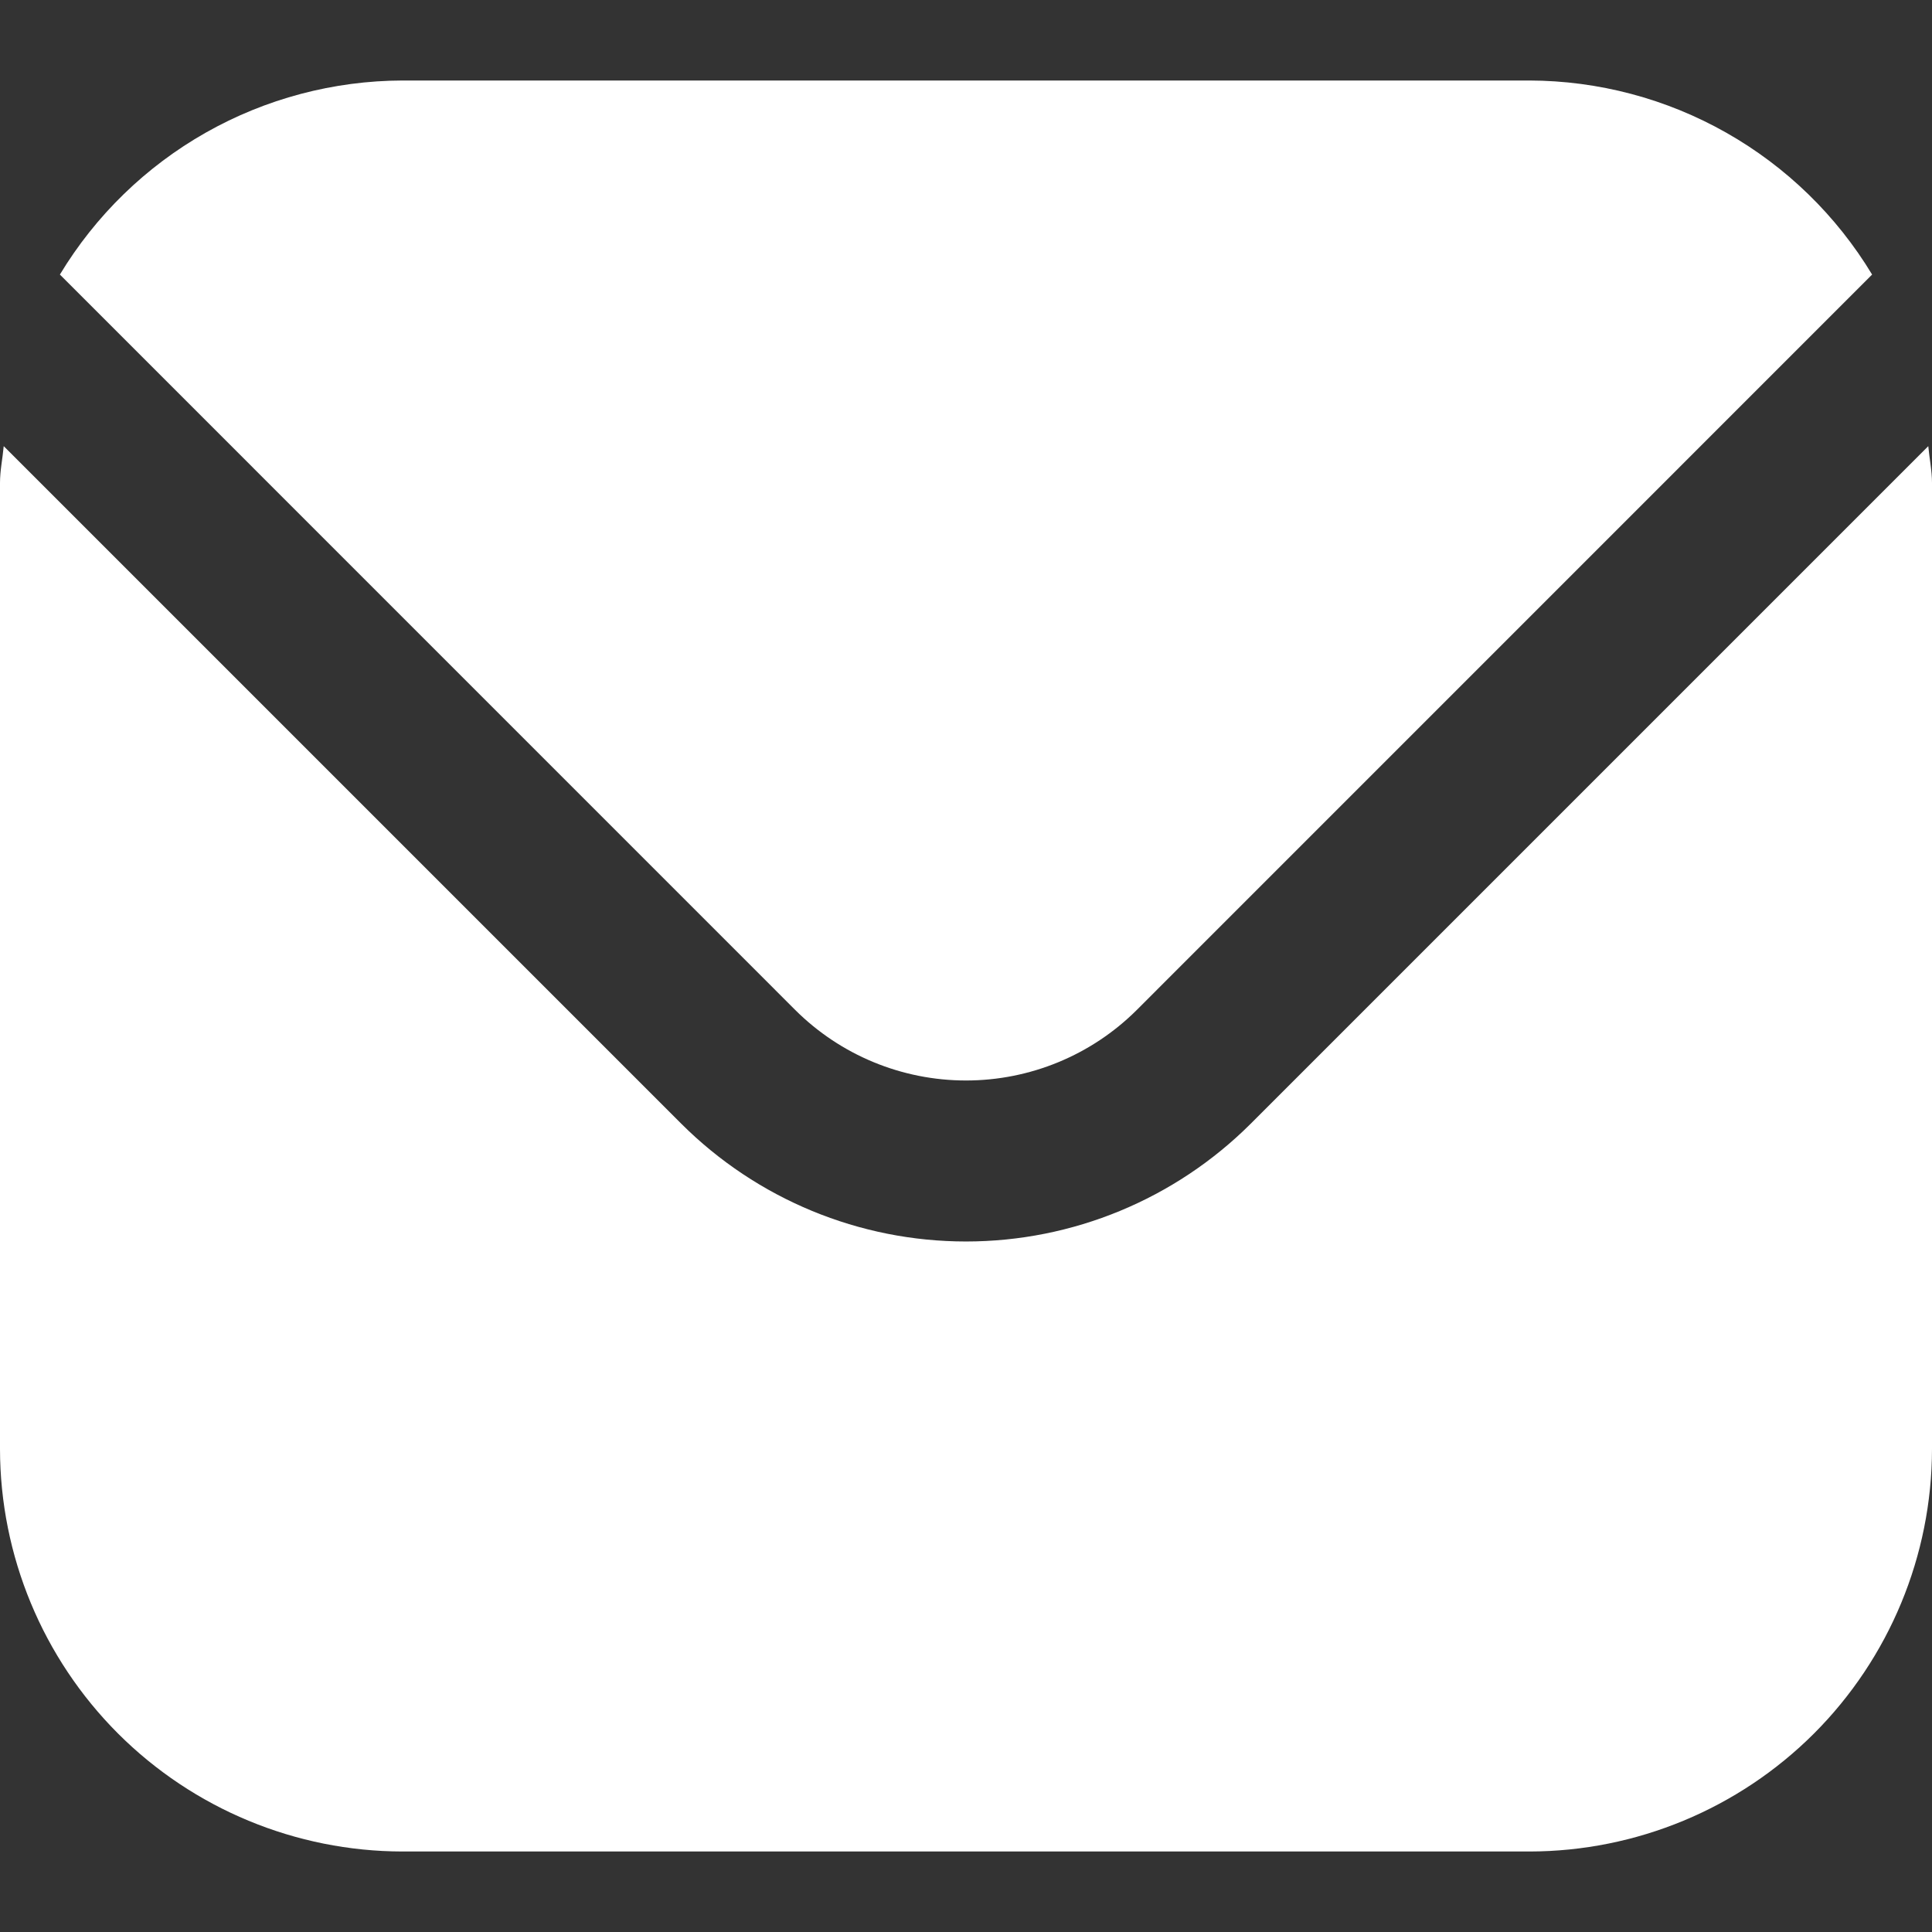 <svg width="27" height="27" viewBox="0 0 27 27" fill="none" xmlns="http://www.w3.org/2000/svg">
<rect x="0" y="0" width="27" height="27" fill="#333333" stroke="none"/>
<g clip-path="url(#clip0_98_368)">
<path d="M26.948 6.235L17.478 15.705C16.422 16.758 14.992 17.35 13.5 17.35C12.008 17.35 10.578 16.758 9.522 15.705L0.052 6.235C0.036 6.412 0 6.573 0 6.75V20.25C0.002 21.741 0.595 23.171 1.649 24.226C2.704 25.28 4.134 25.873 5.625 25.875H21.375C22.866 25.873 24.296 25.28 25.351 24.226C26.405 23.171 26.998 21.741 27 20.25V6.75C27 6.573 26.964 6.412 26.948 6.235Z" fill="white"/>
<path d="M15.887 14.114L26.163 3.837C25.665 3.012 24.963 2.329 24.124 1.854C23.286 1.379 22.339 1.128 21.375 1.125H5.625C4.661 1.128 3.714 1.379 2.875 1.854C2.037 2.329 1.335 3.012 0.837 3.837L11.113 14.114C11.747 14.746 12.605 15.1 13.5 15.1C14.395 15.1 15.253 14.746 15.887 14.114Z" fill="white"/>
</g>
<defs>
<clipPath id="clip0_98_368">
<rect width="27" height="27" fill="white"/>
</clipPath>
</defs>
</svg>
